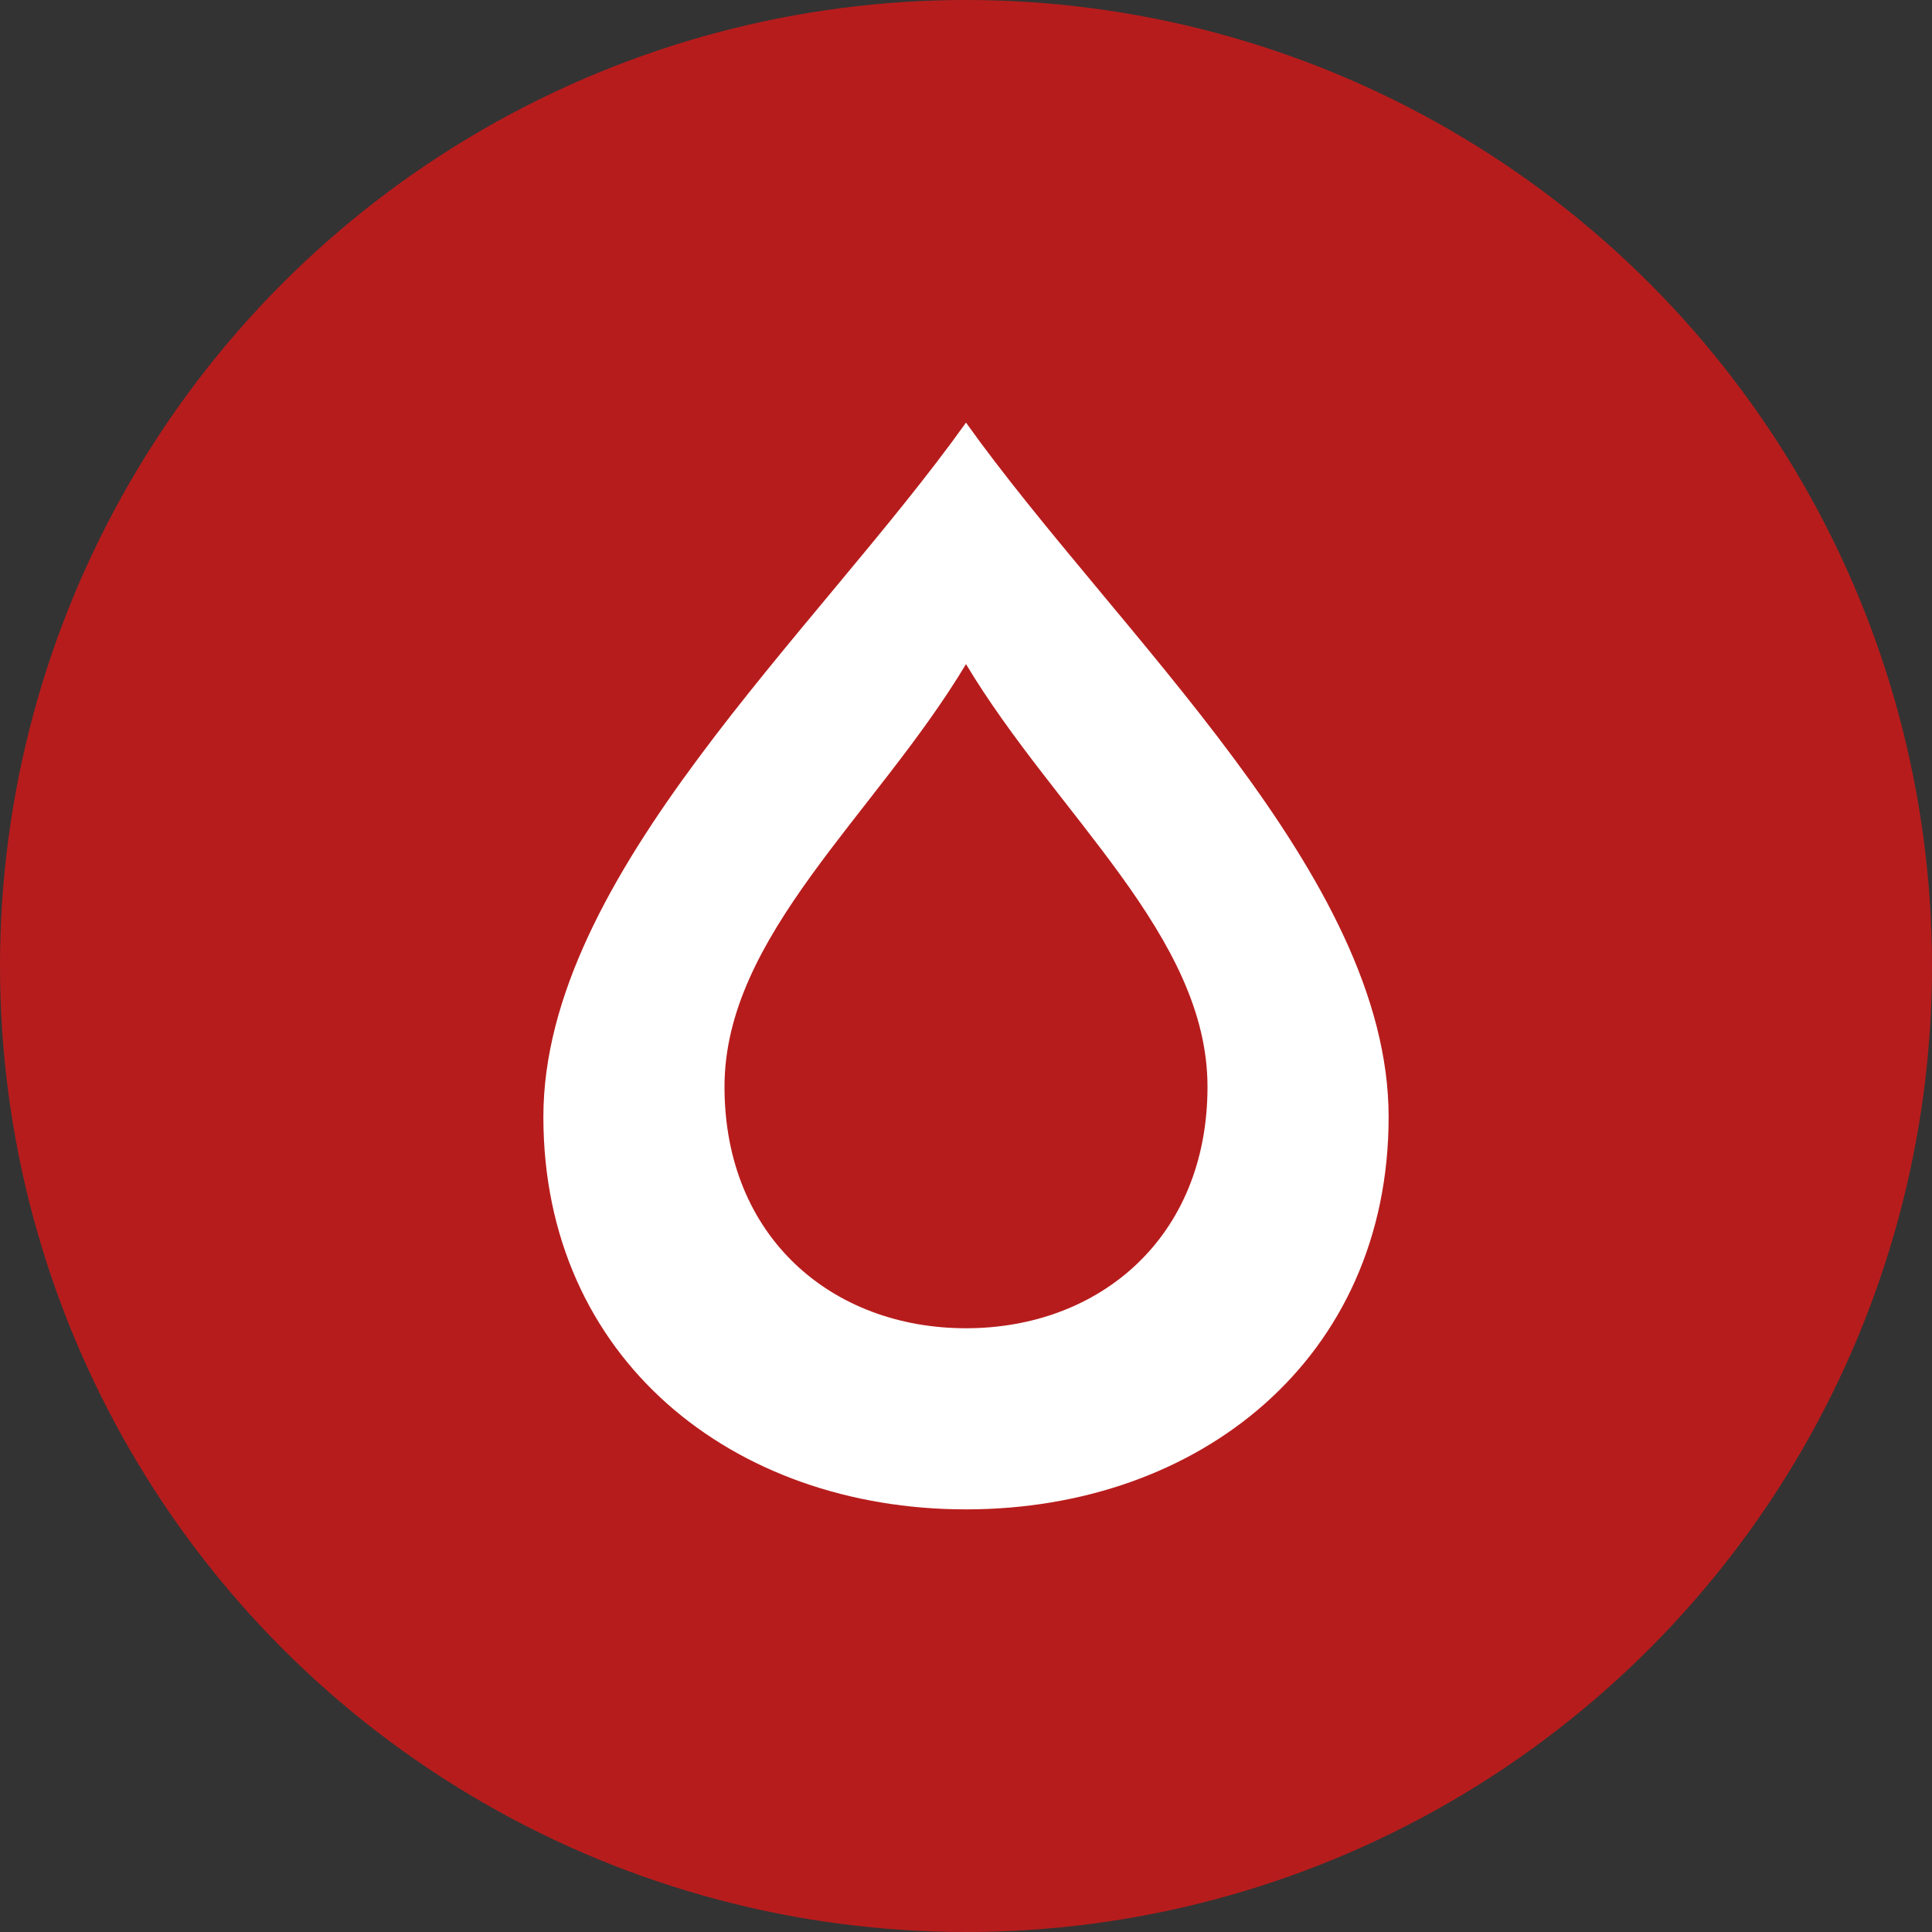 <?xml version="1.0" encoding="UTF-8"?>
<svg width="32px" height="32px" viewBox="0 0 32 32" version="1.1" xmlns="http://www.w3.org/2000/svg">
    <rect x="0" y="0" width="32" height="32" fill="#333333" stroke="none"/>
    <title>RedWeb Logo</title>
    <g stroke="none" stroke-width="1" fill="none" fill-rule="evenodd">
        <circle fill="#B71C1C" cx="16" cy="16" r="16"></circle>
        <path d="M16,7 C18.5,10.5 23,14.5 23,18.5 C23,22.5 19.866,25 16,25 C12.134,25 9,22.5 9,18.5 C9,14.5 13.5,10.5 16,7 Z" fill="#FFFFFF"></path>
        <path d="M16,11 C17.5,13.5 20,15.5 20,18 C20,20.5 18.209,22 16,22 C13.791,22 12,20.5 12,18 C12,15.5 14.5,13.5 16,11 Z" fill="#B71C1C"></path>
    </g>
</svg>
